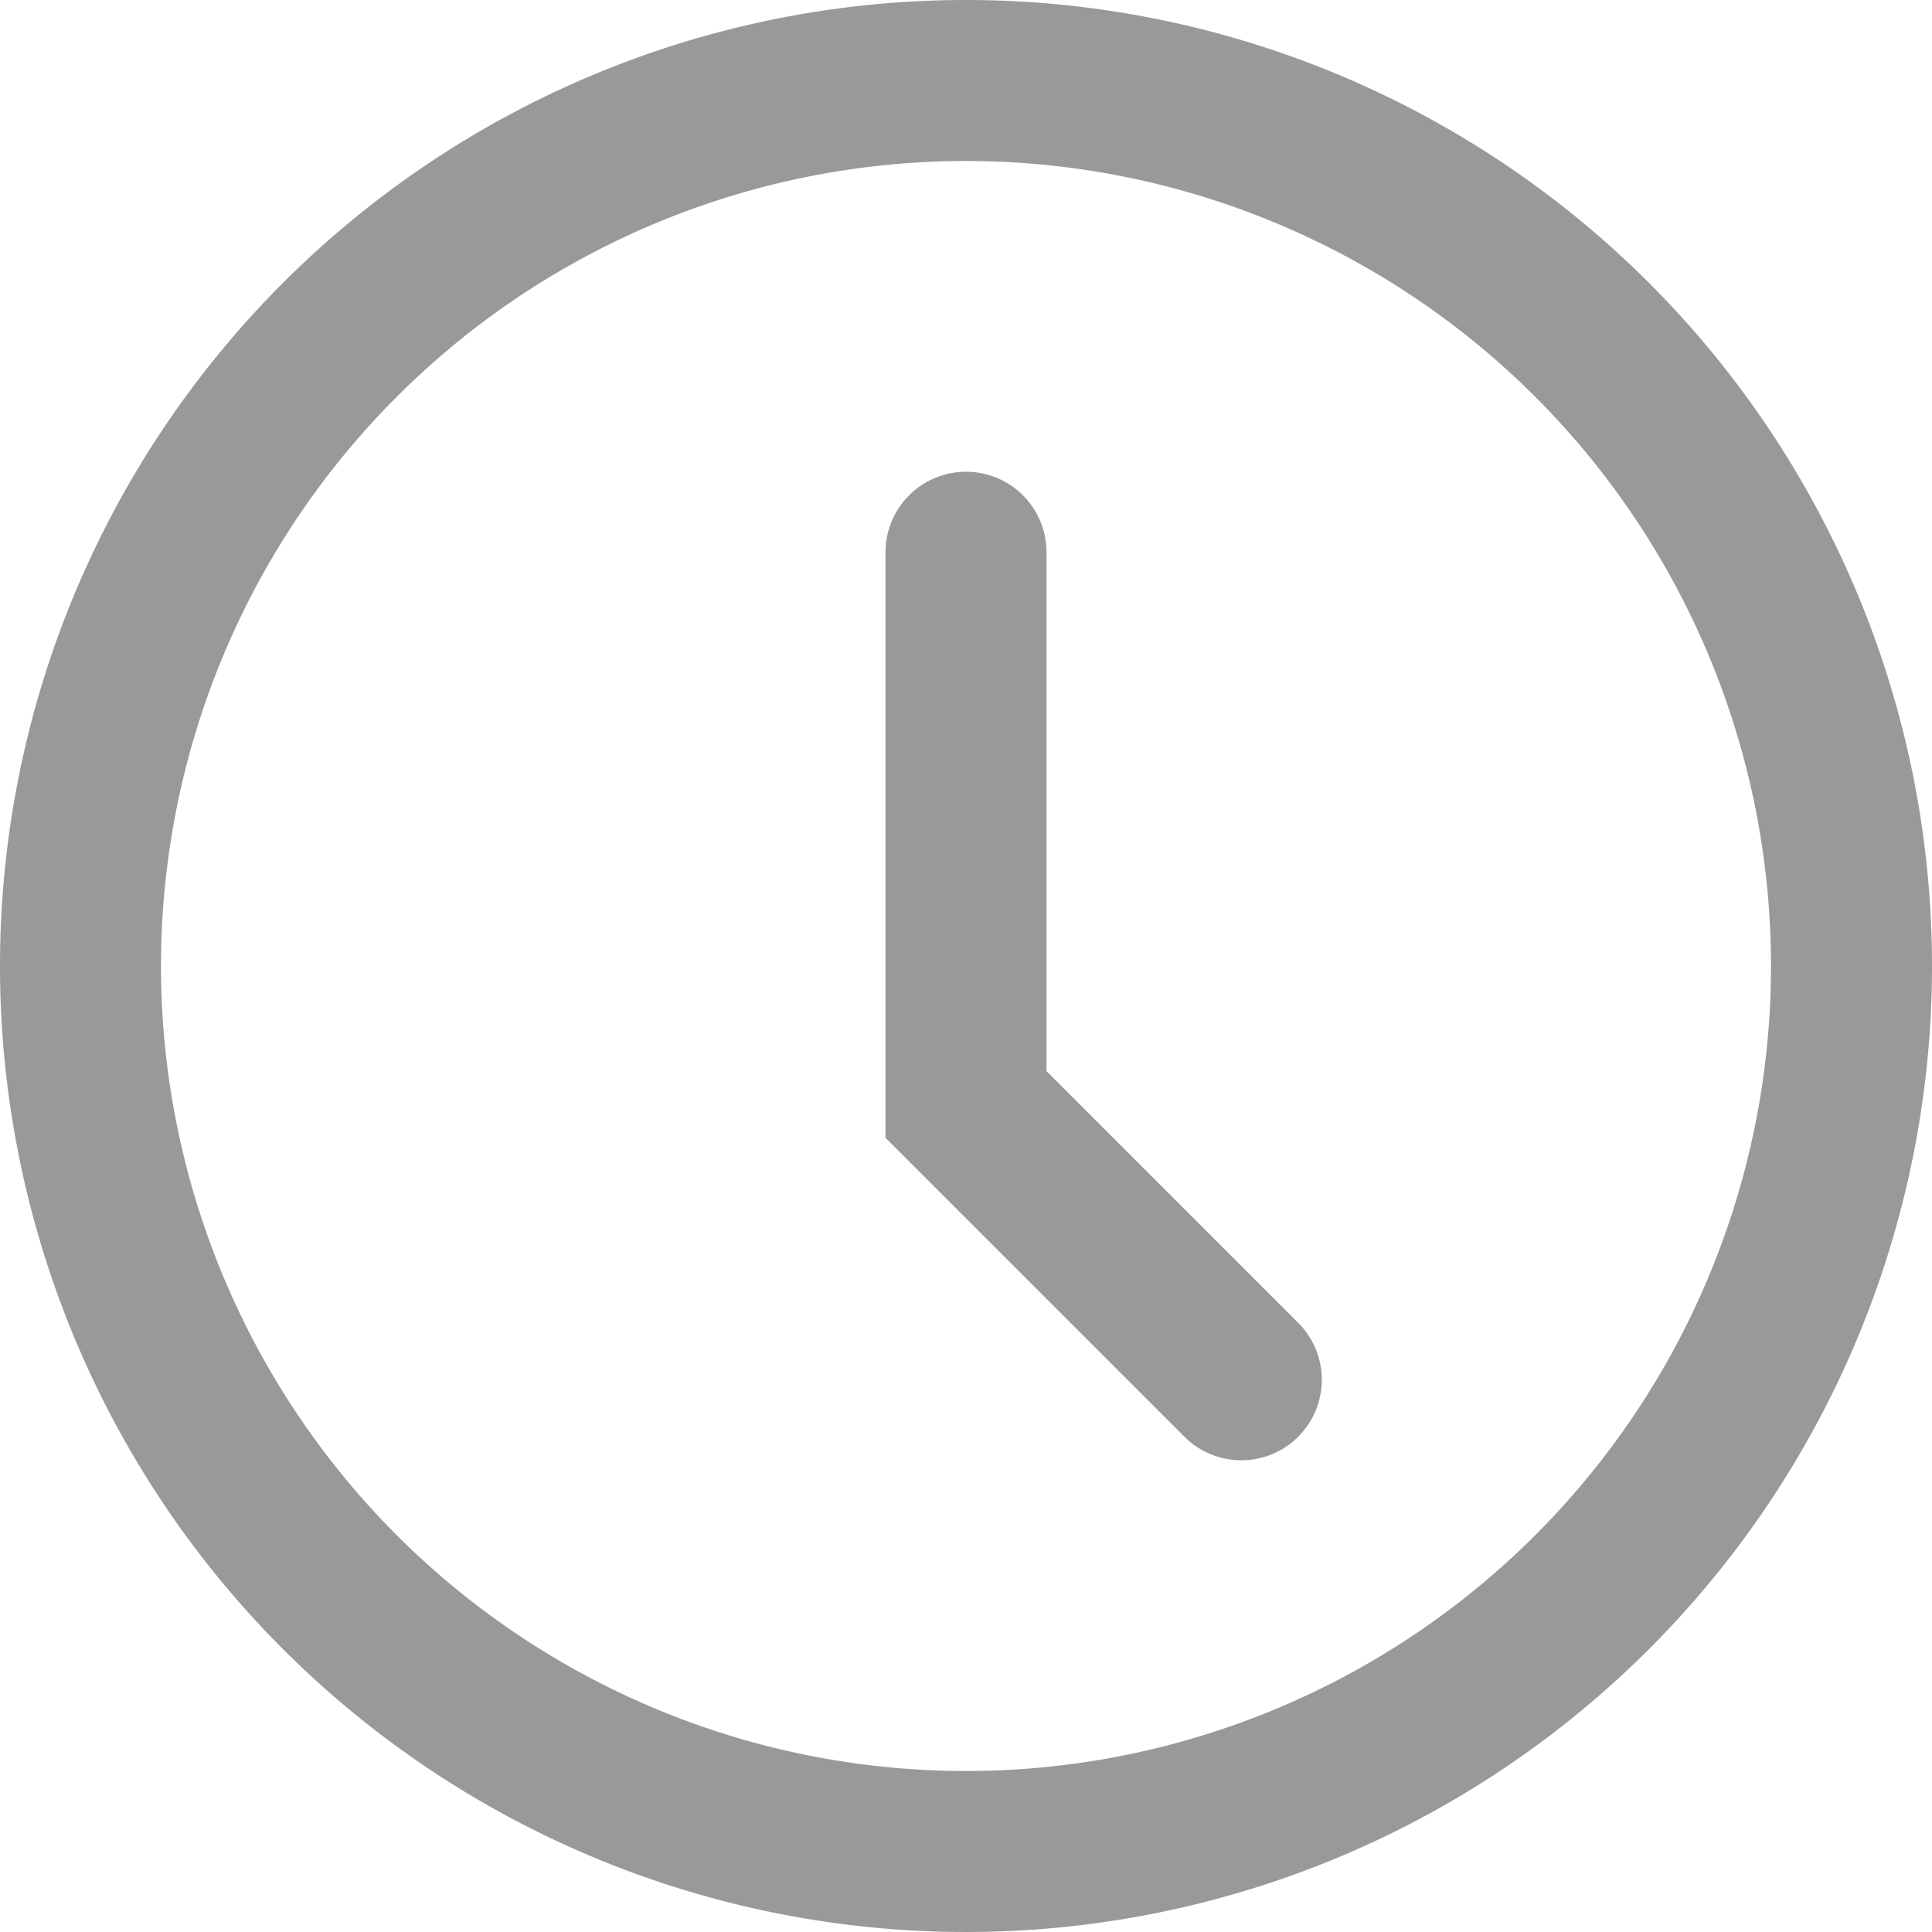 <svg xmlns="http://www.w3.org/2000/svg" viewBox="0 0 12 12"><defs><style>.cls-1{fill:#999999;}.cls-2{fill:none;stroke:#999999;stroke-linecap:round;stroke-miterlimit:10;}</style></defs><title>时间</title><g id="图层_2" data-name="图层 2"><g id="图层_2-2" data-name="图层 2"><path class="cls-1" d="M6,1A5,5,0,1,1,1,6,5,5,0,0,1,6,1M6,0a6,6,0,1,0,6,6A6,6,0,0,0,6,0Z"/><polyline class="cls-2" points="6 3.43 6 6.86 7.71 8.57"/></g></g></svg>
